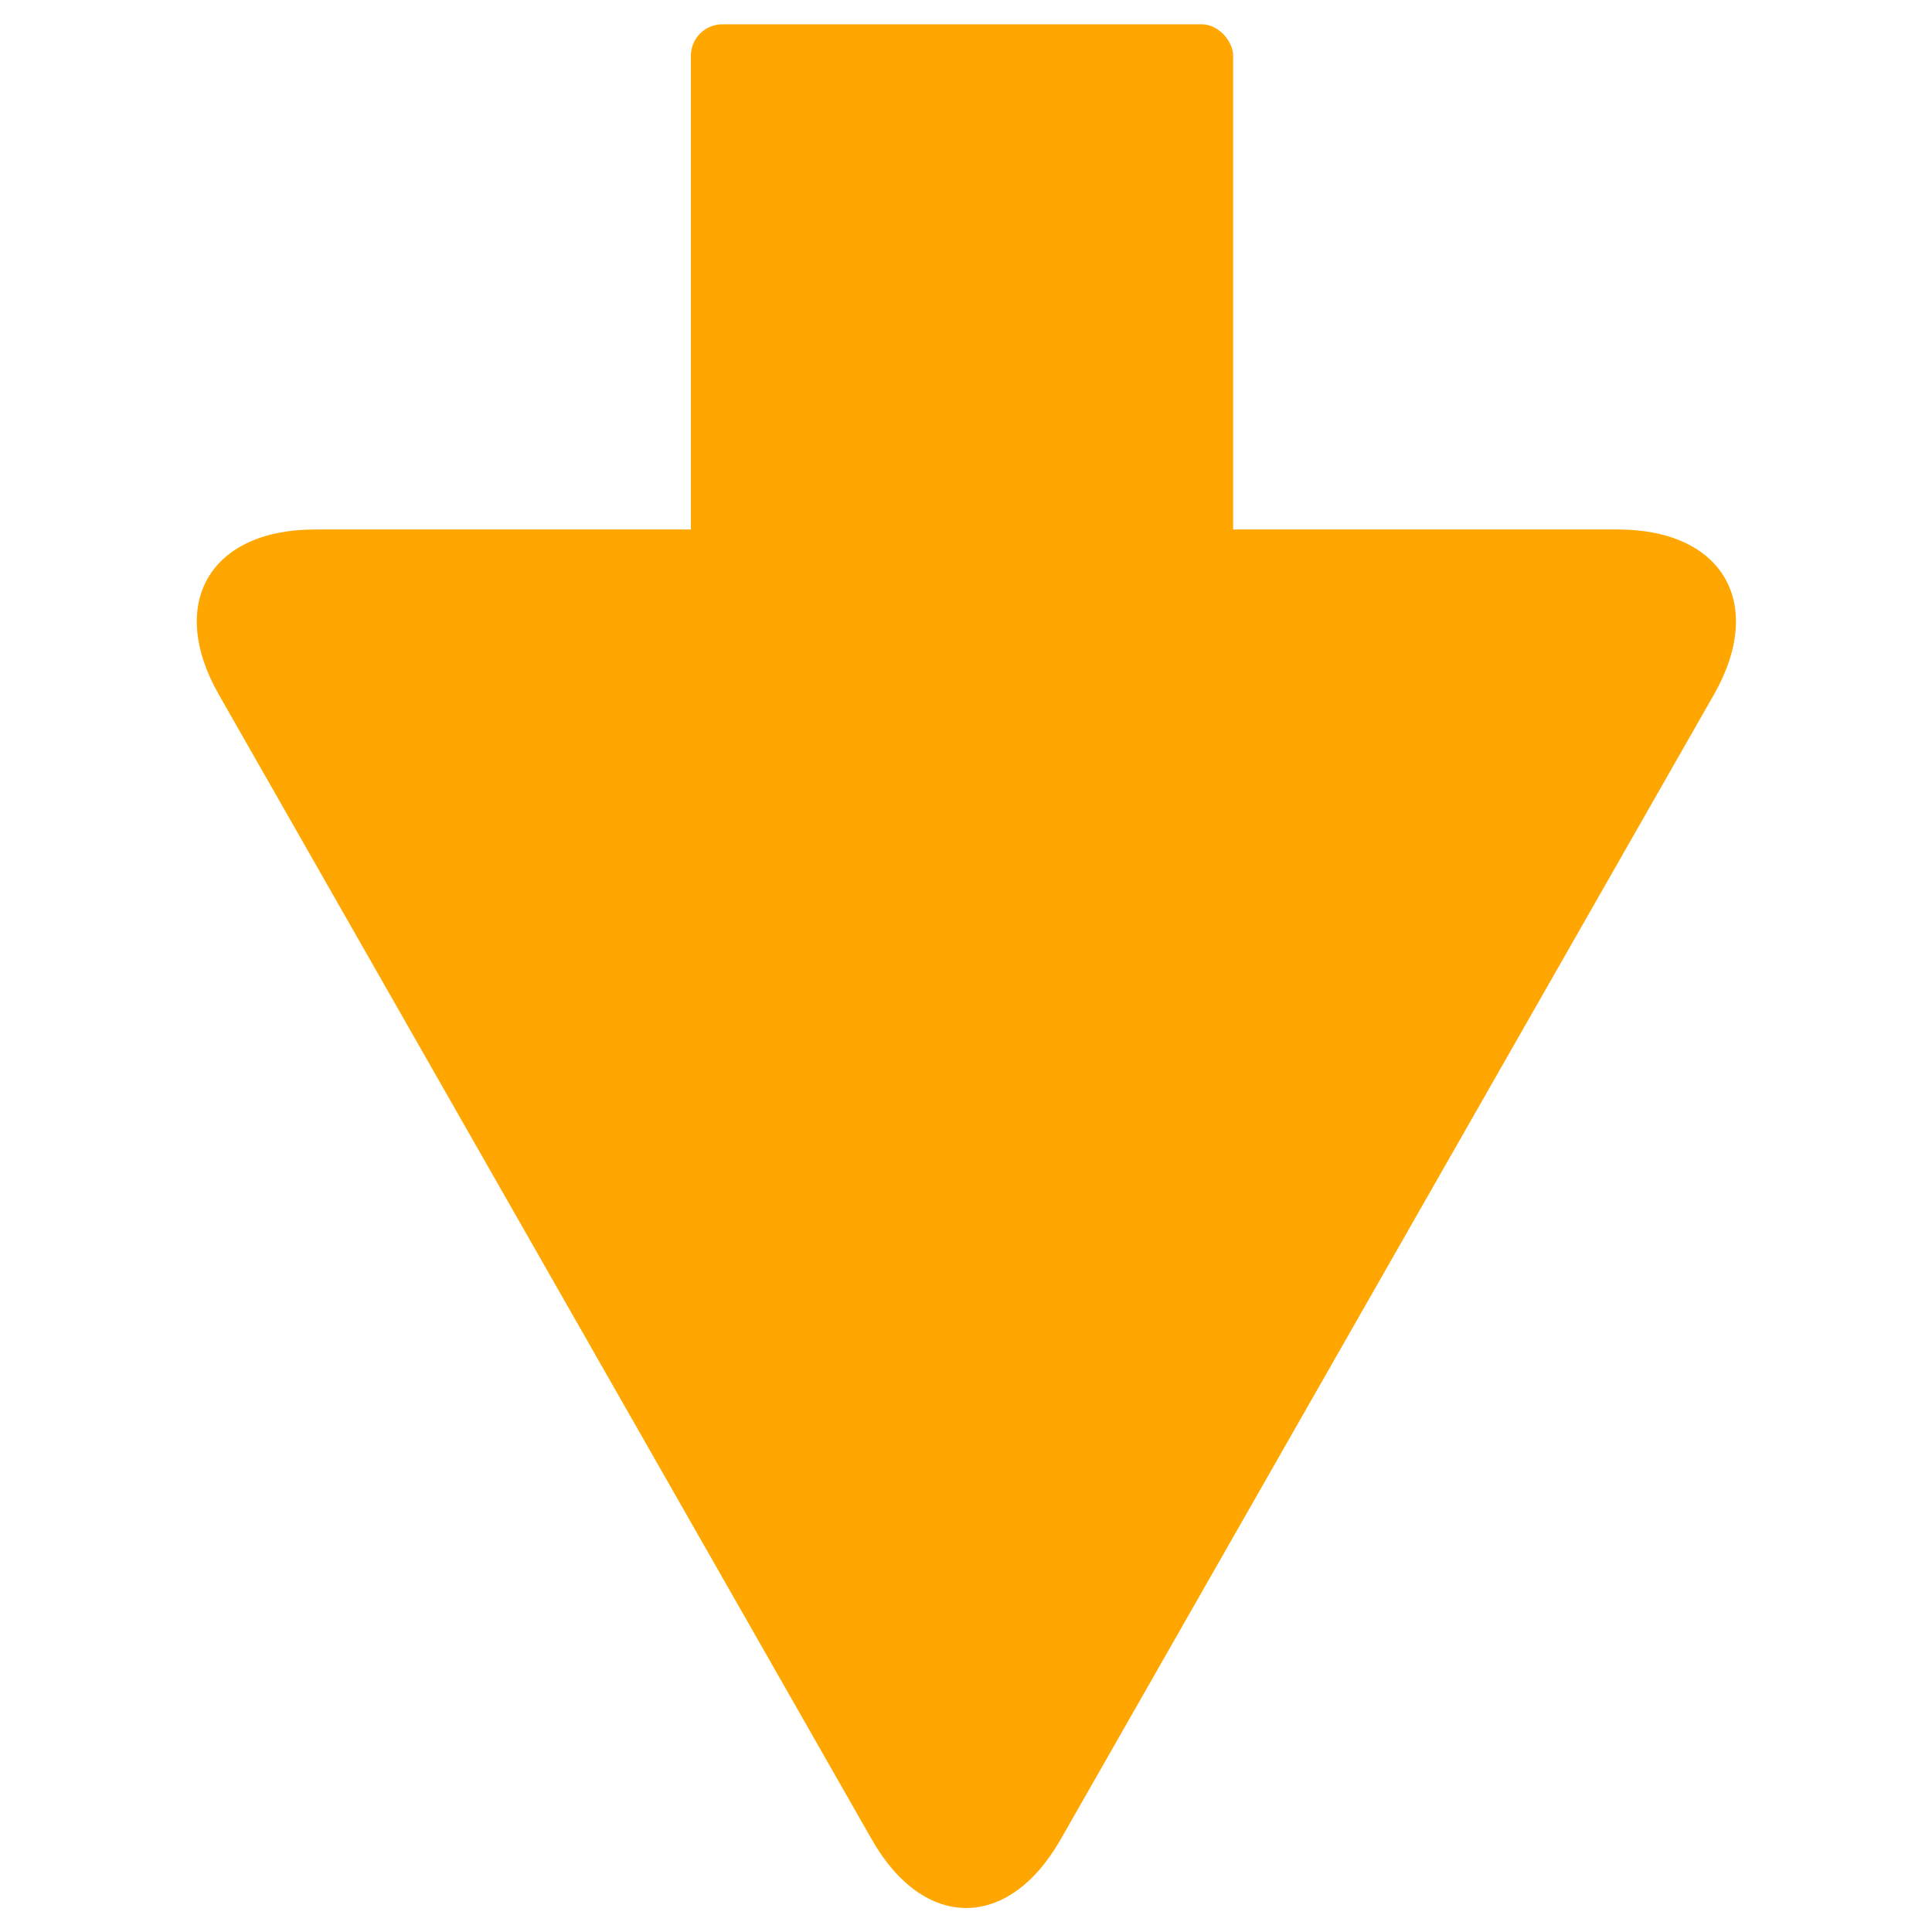 <svg width="553" height="553" xmlns="http://www.w3.org/2000/svg">
    <title>Down Arrow</title>
    <g transform="rotate(-180 276.578 276.578)" style="fill:#ffa600">
        <path d="m303.6 26.6c-14.9-26.1-39.1-26.1-54 0l-187 327.7c-14.9 26.1-2.6 47.3 27.5 47.3l372.9 0c30.1 0 42.4-21.2 27.5-47.3l-186.9-327.7z"/>
        <rect x="200.2" y="361" width="155.2" height="185.2" rx="9" ry="9" style="fill:#ffa600;stroke-dasharray:null;stroke-linejoin:null;stroke-width:null"/>
    </g>
</svg>
